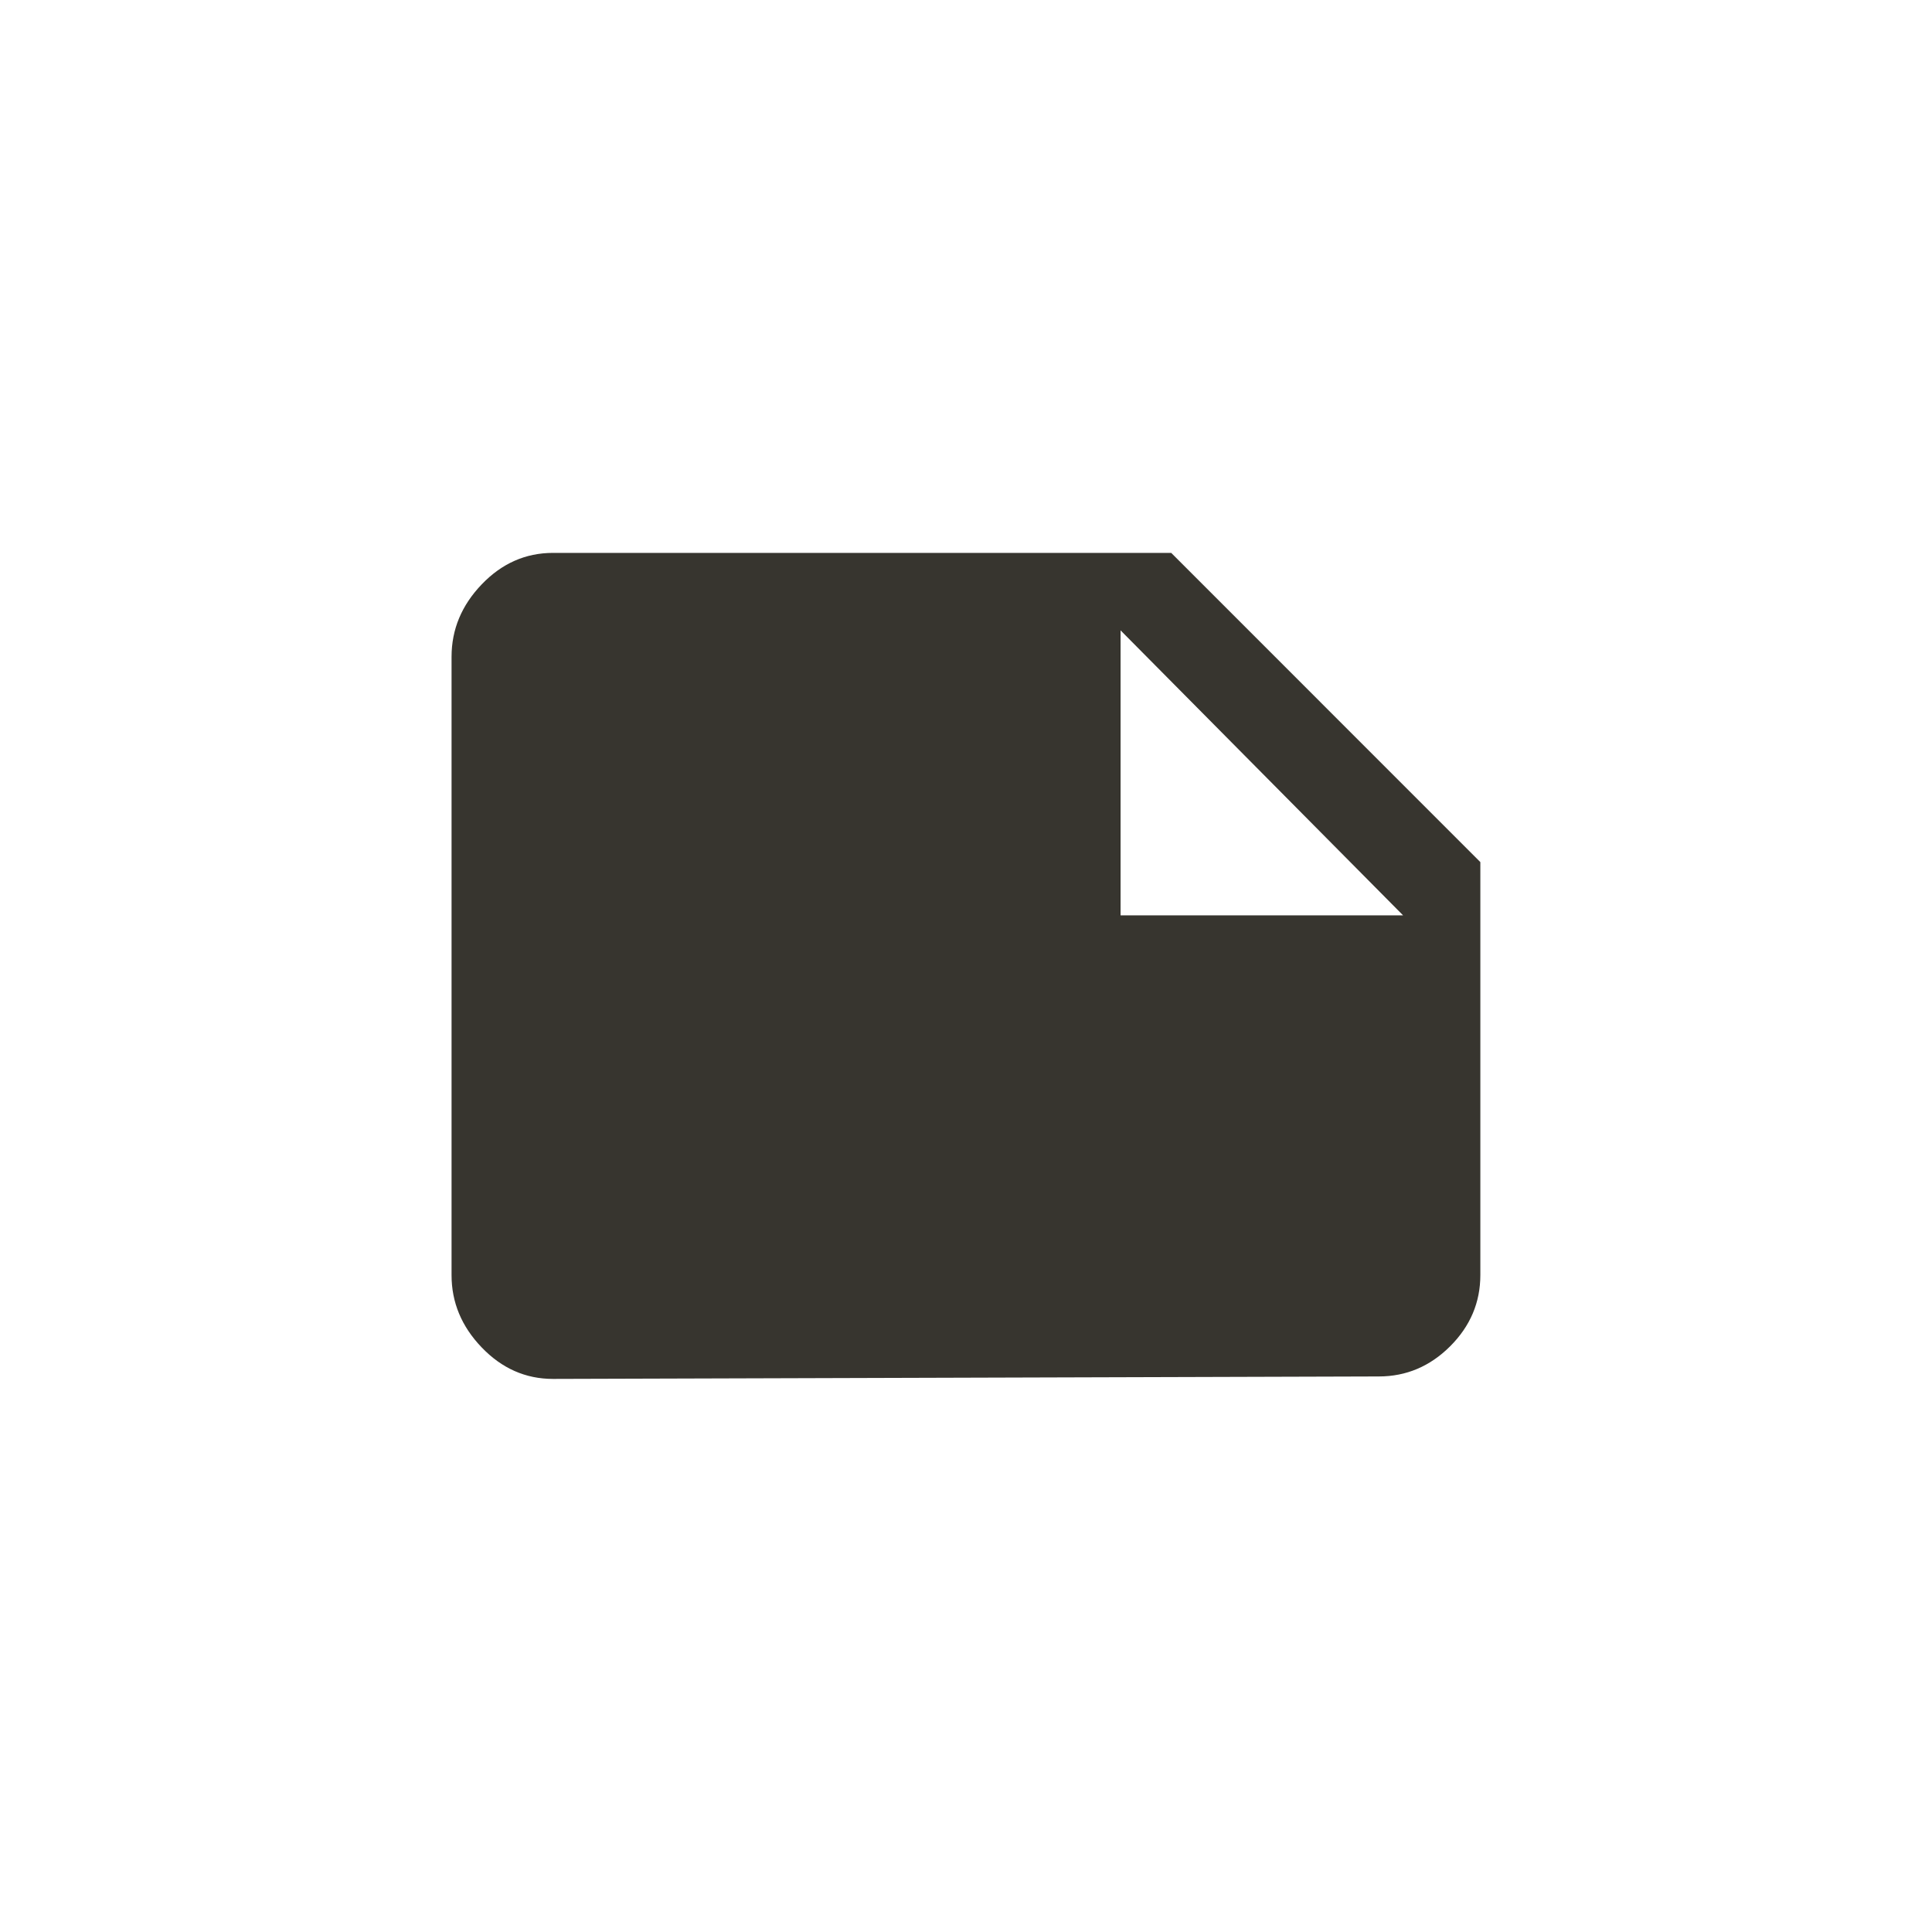 <!-- Generated by IcoMoon.io -->
<svg version="1.1" xmlns="http://www.w3.org/2000/svg" width="40" height="40" viewBox="0 0 40 40">
<title>mt-note</title>
<path fill="#37352f" d="M23.2 13.051v5.9h5.849zM30.649 17.849v8.549q0 0.851-0.625 1.475t-1.475 0.625l-17.1 0.051q-0.849 0-1.475-0.651t-0.625-1.5v-12.8q0-0.849 0.625-1.5t1.475-0.651h12.8z"></path>
</svg>
